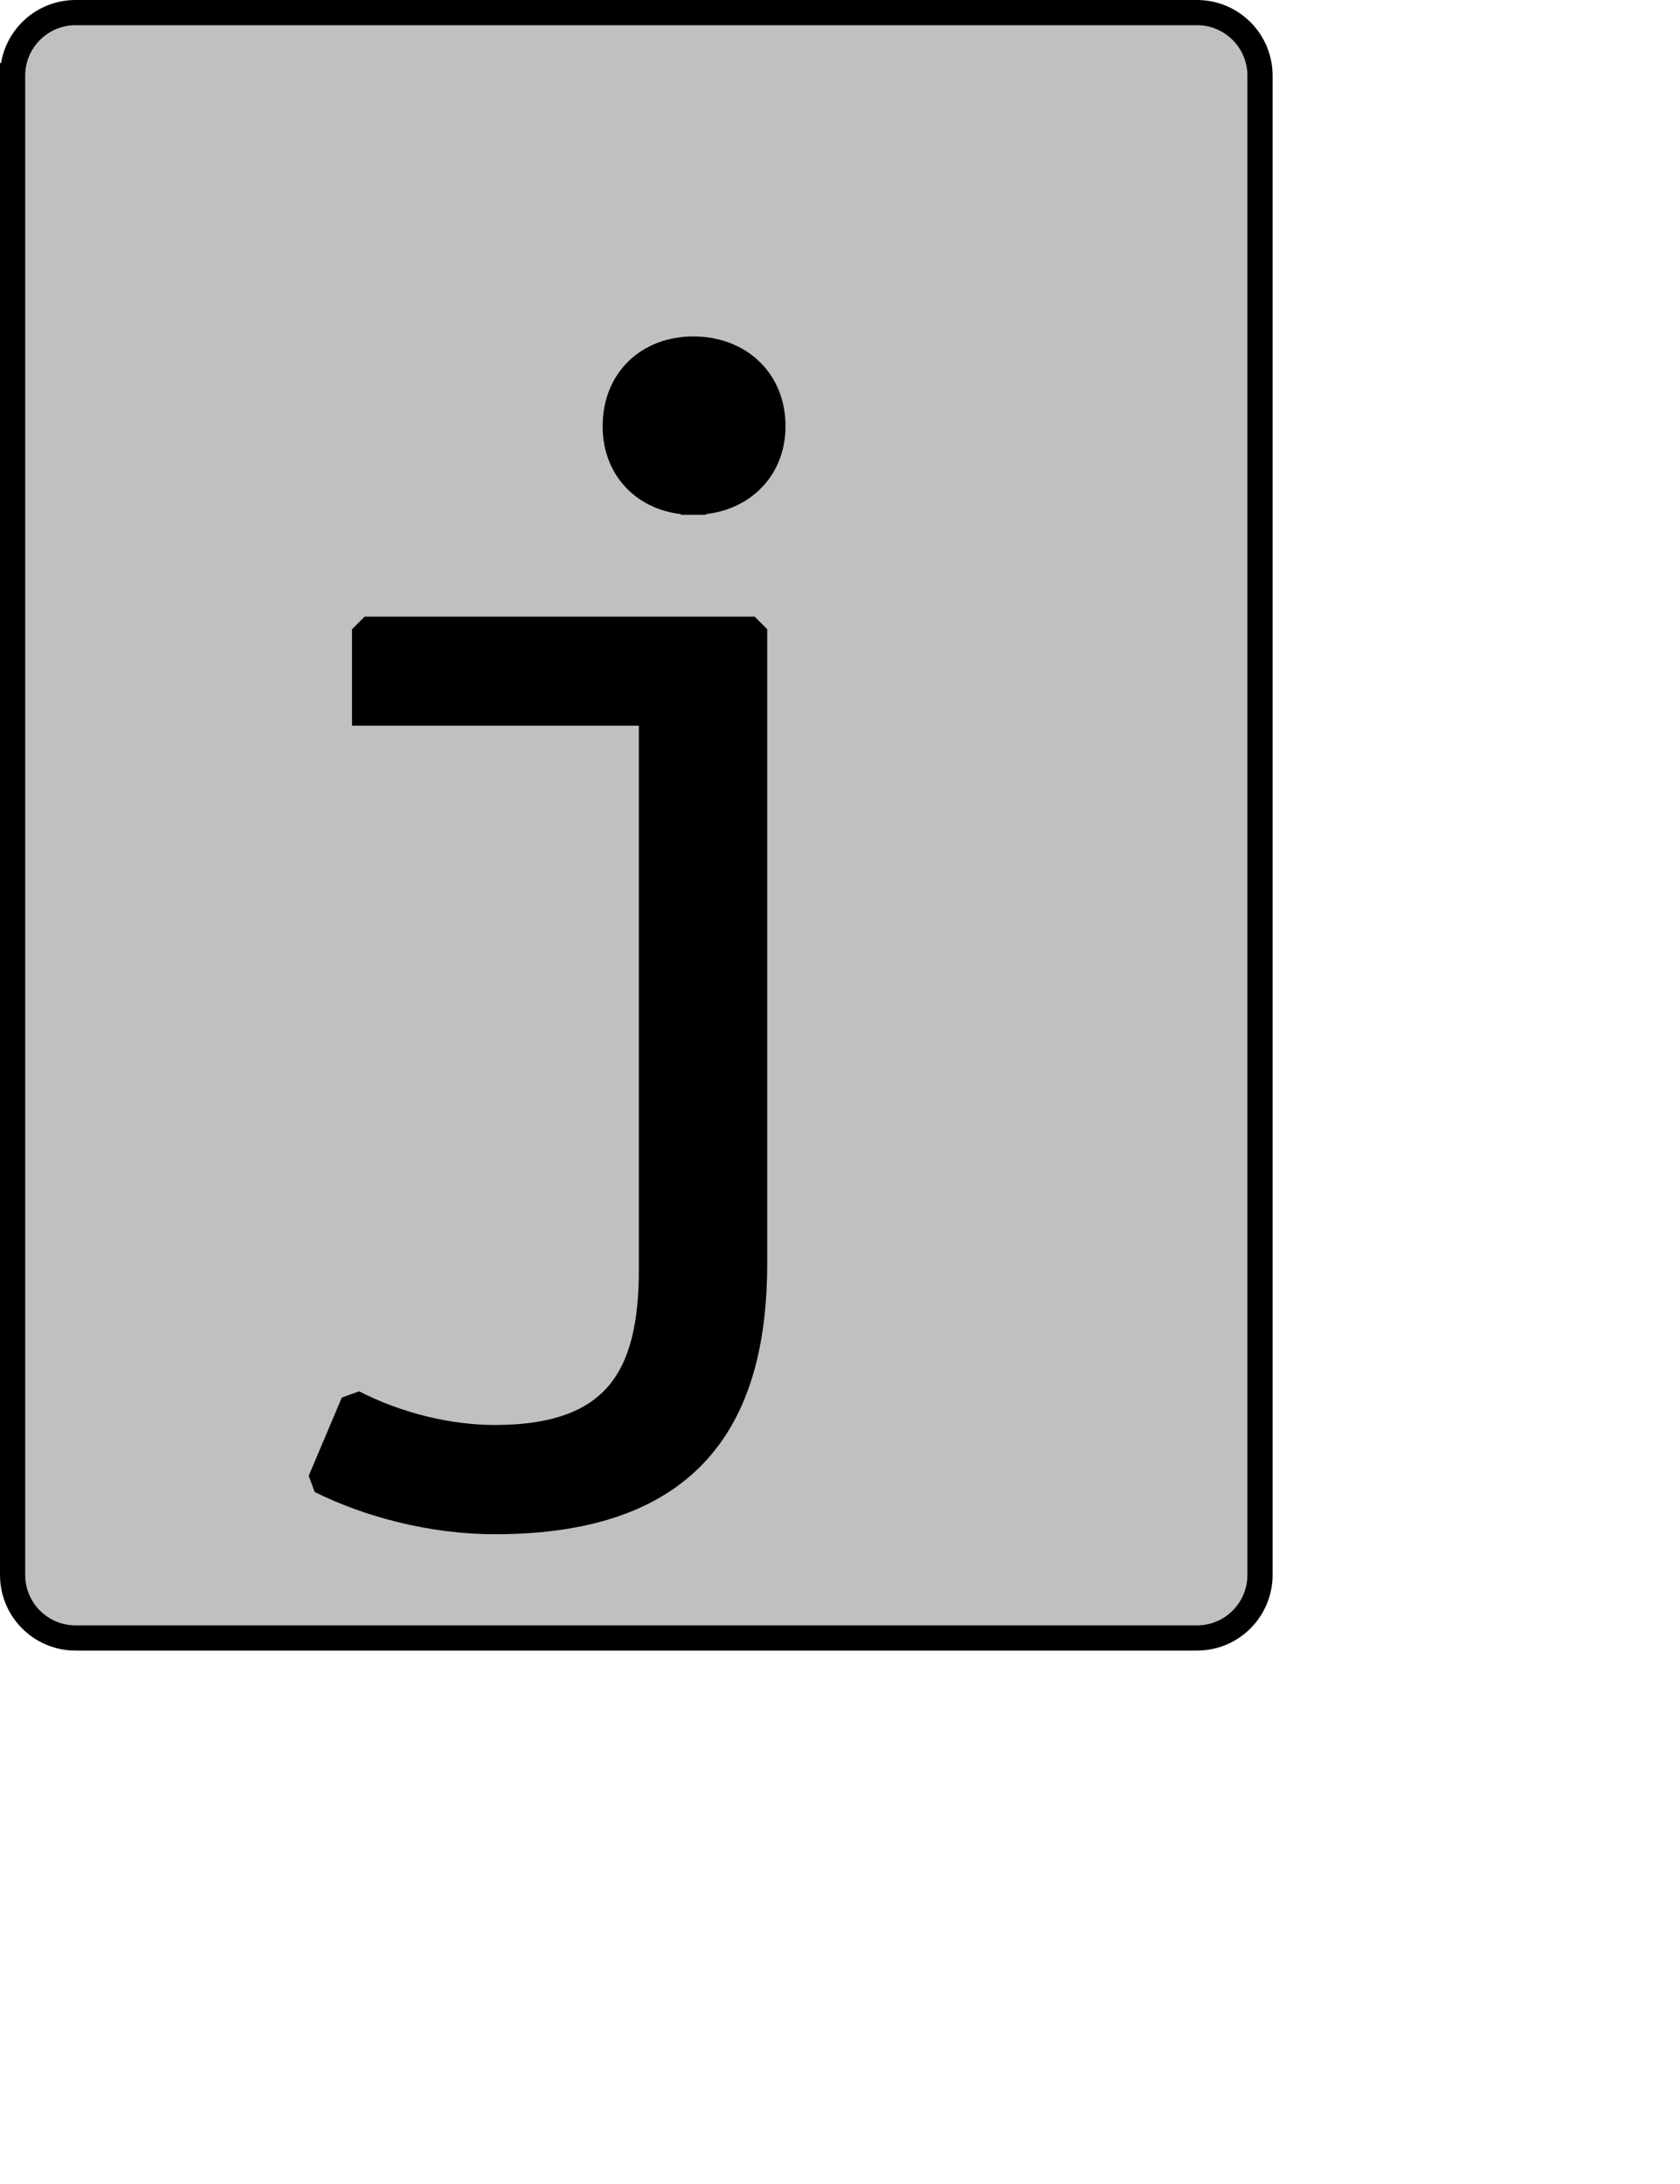 <?xml version="1.0" encoding="UTF-8" standalone="no"?>
<svg width="35.278mm" height="45.861mm"
 xmlns="http://www.w3.org/2000/svg" xmlns:xlink="http://www.w3.org/1999/xlink"  version="1.2" baseProfile="tiny">
<title>Qt SVG Document</title>
<desc>Generated with Qt</desc>
<defs>
</defs>
<g fill="none" stroke="black" stroke-width="1" fill-rule="evenodd" stroke-linecap="square" stroke-linejoin="bevel" >

<g fill="#c0c0c0" fill-opacity="1" stroke="none" transform="matrix(1,0,0,1,0,0)"
font-family="Noto Sans" font-size="10" font-weight="400" font-style="normal" 
>
<path vector-effect="none" fill-rule="evenodd" d="M1,6 C1,3.239 3.239,1 6,1 L95,1 C97.761,1 100,3.239 100,6 L100,125 C100,127.761 97.761,130 95,130 L6,130 C3.239,130 1,127.761 1,125 L1,6"/>
</g>

<g fill="none" stroke="#000000" stroke-opacity="1" stroke-width="2" stroke-linecap="square" stroke-linejoin="bevel" transform="matrix(1,0,0,1,0,0)"
font-family="Noto Sans" font-size="10" font-weight="400" font-style="normal" 
>
<path vector-effect="none" fill-rule="evenodd" d="M1,6 C1,3.239 3.239,1 6,1 L95,1 C97.761,1 100,3.239 100,6 L100,125 C100,127.761 97.761,130 95,130 L6,130 C3.239,130 1,127.761 1,125 L1,6"/>
</g>

<g fill="none" stroke="#000000" stroke-opacity="1" stroke-width="2" stroke-linecap="square" stroke-linejoin="bevel" transform="matrix(1,0,0,1,0,0)"
font-family="Noto Sans CJK JP" font-size="90" font-weight="400" font-style="normal" 
>
<path vector-effect="none" fill-rule="evenodd" d="M28.938,56.594 L51.703,56.594 L51.703,100.781 C51.703,109.063 49.016,114.094 39.281,114.094 C35.594,114.094 31.547,113.109 28.047,111.313 L25.422,117.516 C29.203,119.406 34.25,120.766 39.281,120.766 C55.125,120.766 59.891,112.203 59.891,100.234 L59.891,49.938 L28.938,49.938 L28.938,56.594 M55.031,39.859 C58.641,39.859 61.344,37.422 61.344,33.828 C61.344,30.141 58.641,27.703 55.031,27.703 C51.438,27.703 48.828,30.141 48.828,33.828 C48.828,37.422 51.438,39.859 55.031,39.859 "/>
</g>

<g fill="#000000" fill-opacity="1" stroke="none" transform="matrix(1,0,0,1,0,0)"
font-family="Noto Sans CJK JP" font-size="90" font-weight="400" font-style="normal" 
>
<path vector-effect="none" fill-rule="evenodd" d="M28.938,56.594 L51.703,56.594 L51.703,100.781 C51.703,109.063 49.016,114.094 39.281,114.094 C35.594,114.094 31.547,113.109 28.047,111.313 L25.422,117.516 C29.203,119.406 34.25,120.766 39.281,120.766 C55.125,120.766 59.891,112.203 59.891,100.234 L59.891,49.938 L28.938,49.938 L28.938,56.594 M55.031,39.859 C58.641,39.859 61.344,37.422 61.344,33.828 C61.344,30.141 58.641,27.703 55.031,27.703 C51.438,27.703 48.828,30.141 48.828,33.828 C48.828,37.422 51.438,39.859 55.031,39.859 "/>
</g>
</g>
</svg>
